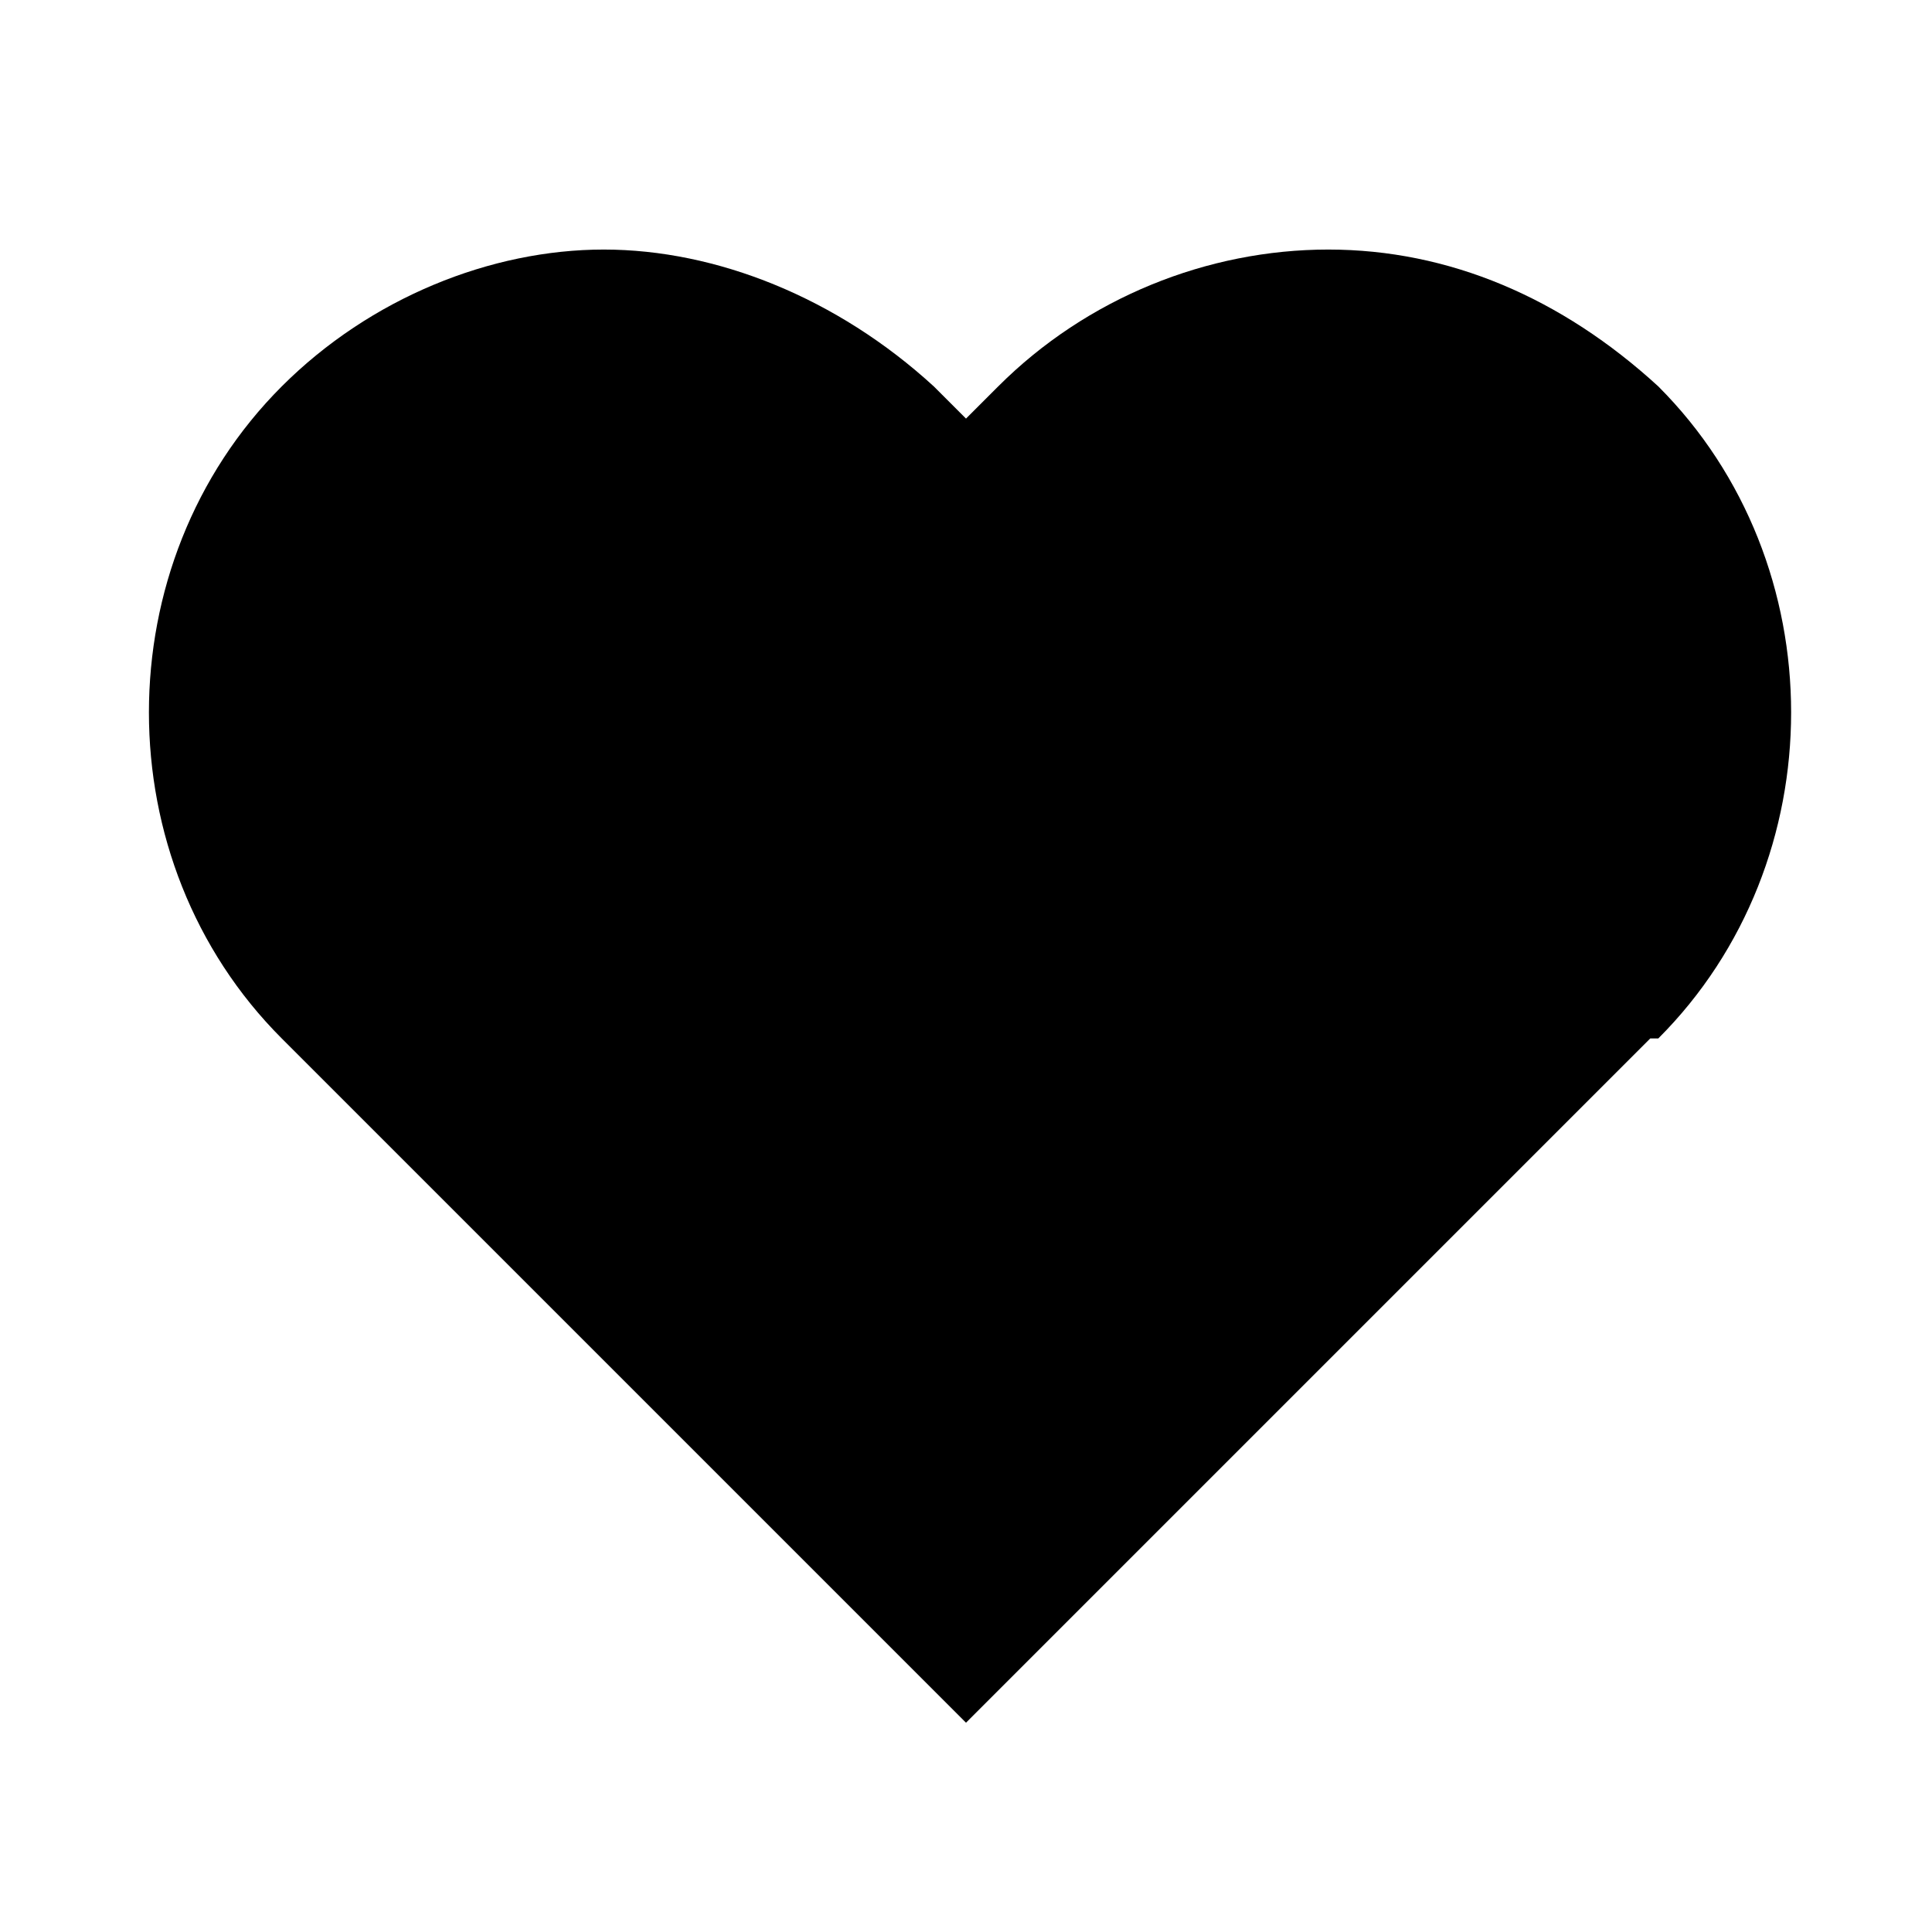 <?xml version="1.0" encoding="UTF-8"?>
<svg xmlns="http://www.w3.org/2000/svg" viewBox="0 0 24 24">
  <path d="M20.5,12.9l-.4.4-8.1,8.1L3.9,13.3l-.4-.4c-2.2-2.2-2.2-5.9,0-8.1,1.1-1.1,2.6-1.7,4-1.7s2.9.6,4.1,1.7l.4.4.4-.4c1.1-1.1,2.6-1.7,4.1-1.7s2.9.6,4.1,1.7c2.2,2.2,2.2,5.9,0,8.1h-.1Z"/>
</svg>
